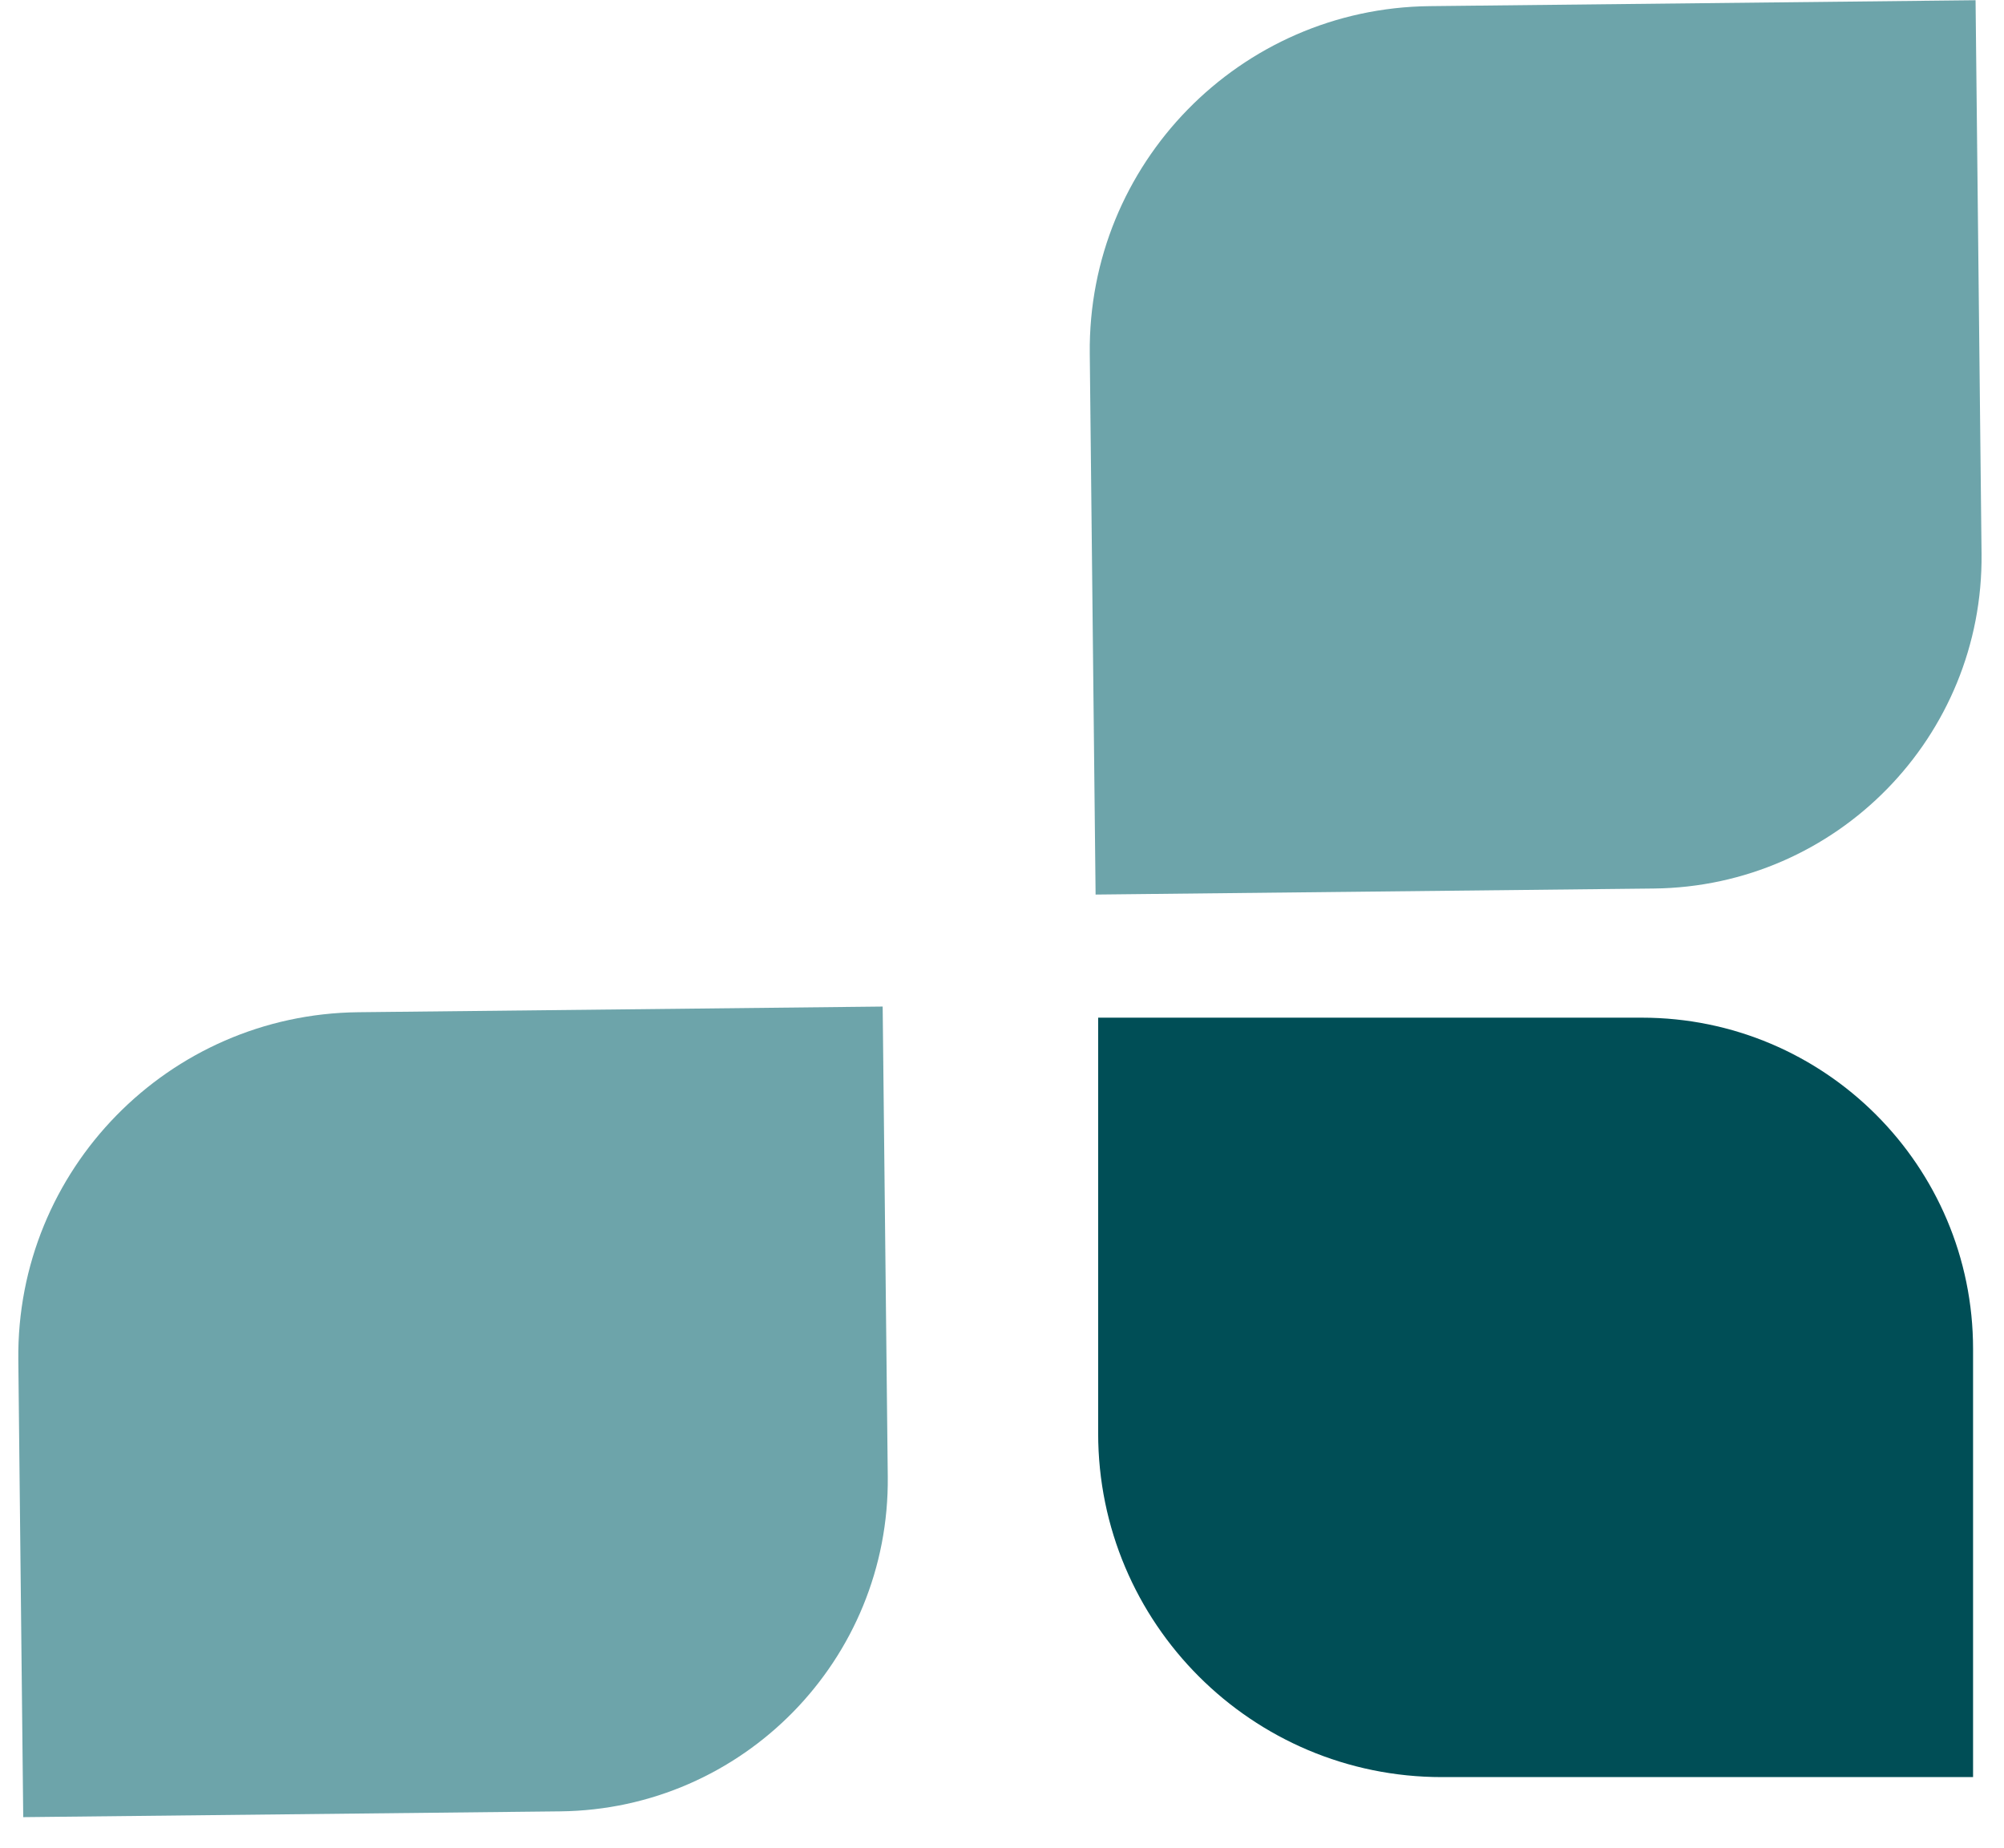 <svg width="64" height="59" viewBox="0 0 64 59" fill="none" xmlns="http://www.w3.org/2000/svg">
<path d="M63.012 56.744H46.047C39.985 56.744 35.071 51.83 35.071 45.767V32.495H52.434C58.276 32.495 63.012 37.231 63.012 43.073V56.744Z" fill="#004E56"/>
<path d="M34.989 28.564L34.803 11.291C34.737 5.229 39.598 0.261 45.66 0.196L63.092 0.007L63.283 17.68C63.346 23.521 58.662 28.308 52.82 28.371L34.989 28.564Z" fill="#6DA4AA"/>
<path d="M0.742 58.023L0.585 43.416C0.519 37.354 5.38 32.386 11.442 32.321L28.189 32.14L28.352 47.146C28.415 52.988 23.73 57.775 17.889 57.838L0.742 58.023Z" fill="#6DA4AA"/>
</svg>
